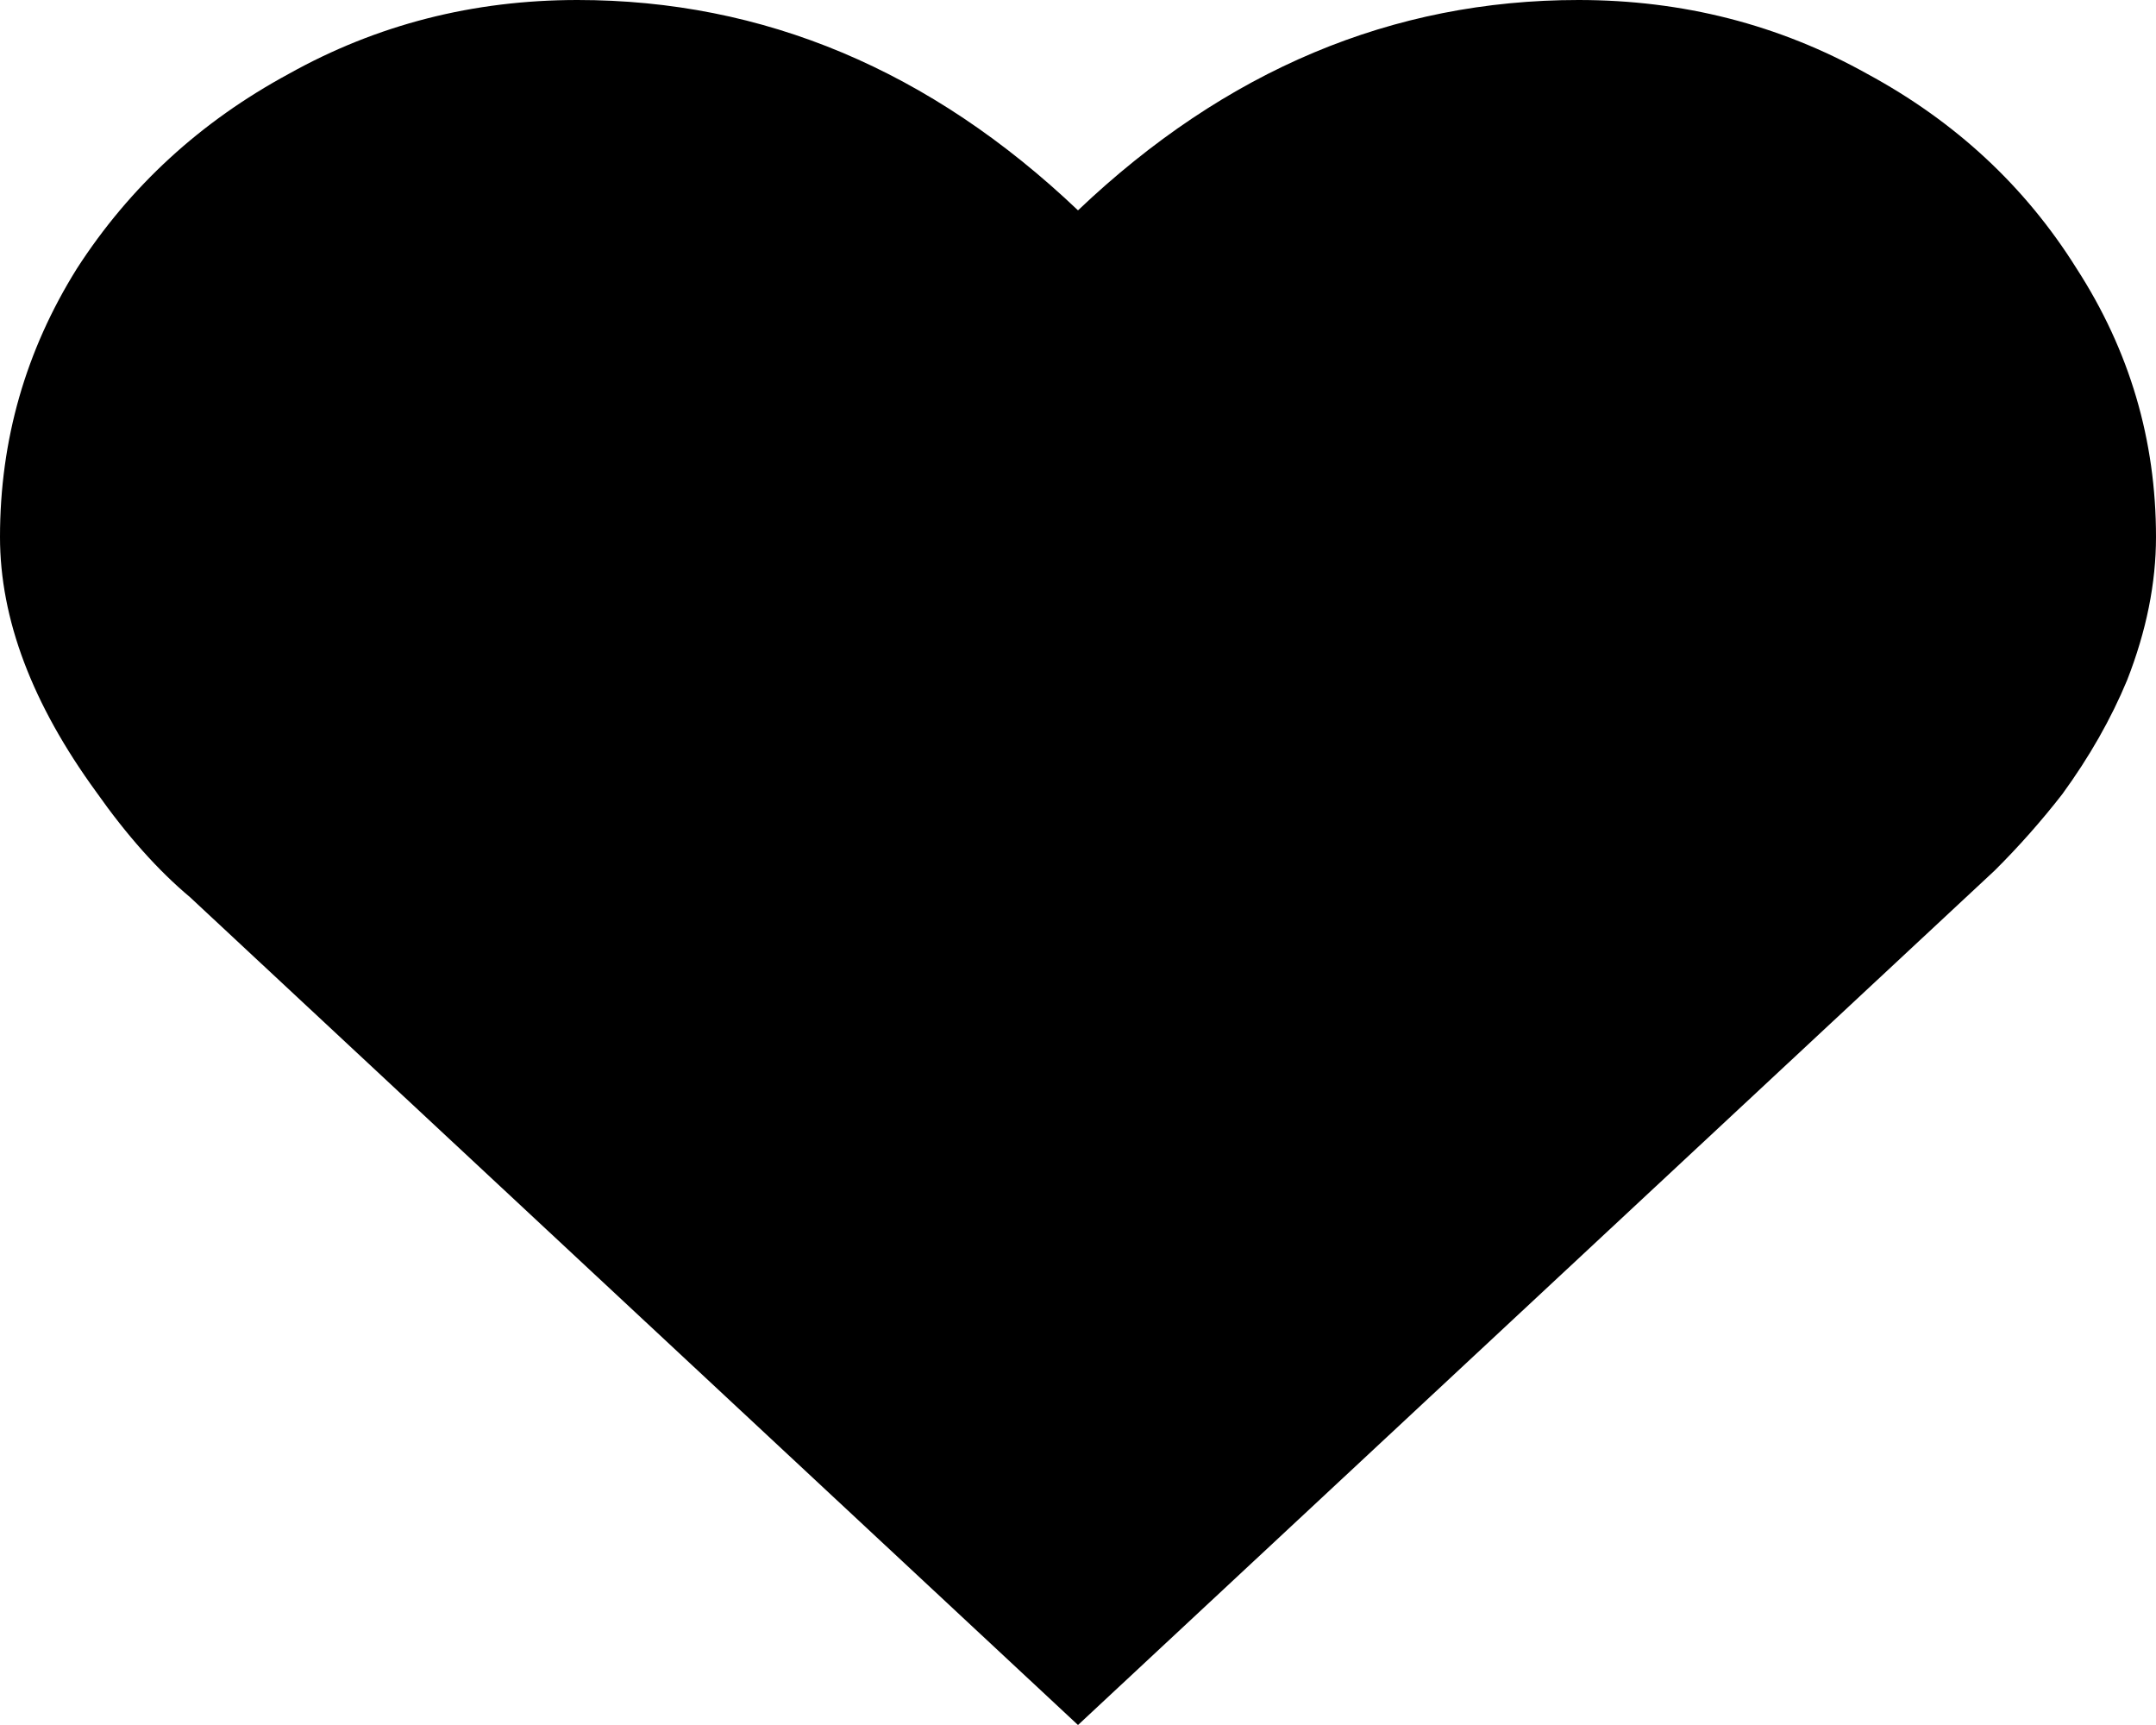 <svg width="20" height="16" viewBox="0 0 20 16" fill="none" xmlns="http://www.w3.org/2000/svg">
<path d="M5.357 0C4.39 0 3.497 0.228 2.679 0.685C1.86 1.128 1.205 1.729 0.714 2.49C0.238 3.251 0 4.081 0 4.981C0 5.741 0.298 6.53 0.893 7.346C1.176 7.748 1.466 8.073 1.763 8.322L10 16L18.505 8.073C18.728 7.851 18.936 7.616 19.13 7.367C19.382 7.021 19.583 6.668 19.732 6.309C19.911 5.852 20 5.409 20 4.981C20 4.081 19.755 3.251 19.263 2.49C18.787 1.729 18.14 1.128 17.321 0.685C16.503 0.228 15.61 0 14.643 0C12.917 0 11.369 0.65 10 1.951C8.631 0.65 7.083 0 5.357 0Z" fill="black"/>
</svg>

